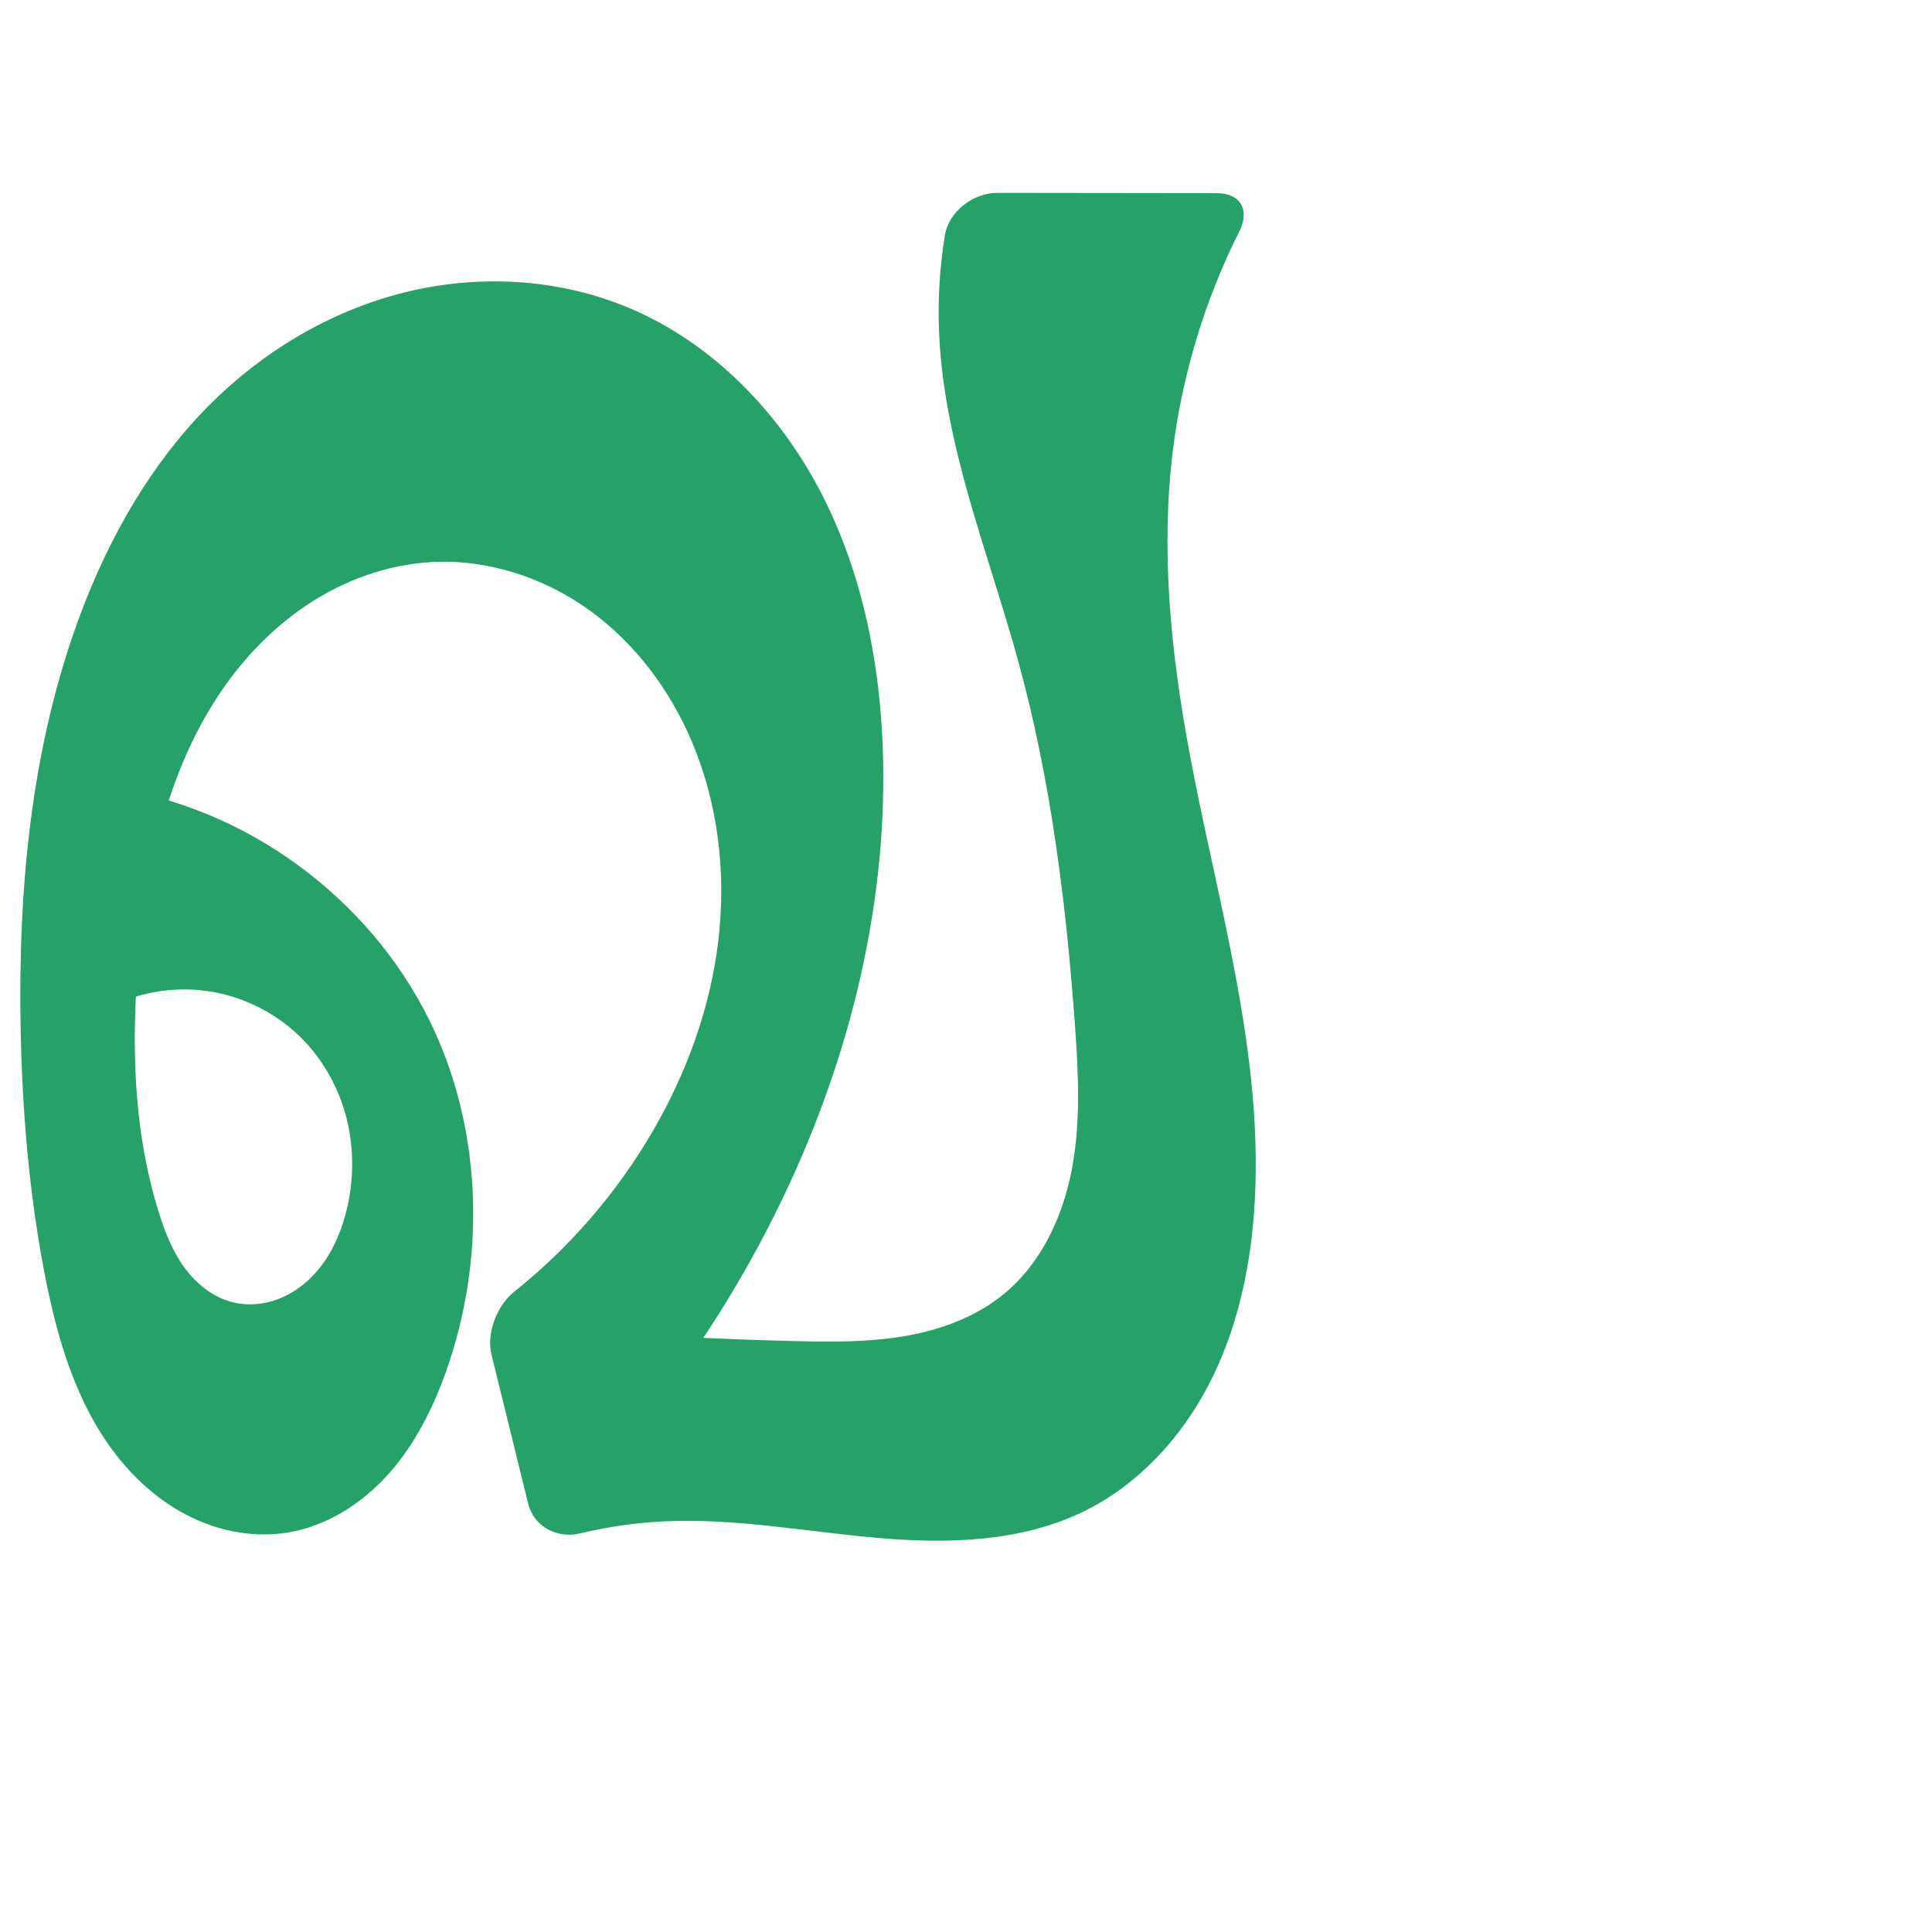 <?xml version="1.0" encoding="UTF-8" standalone="no"?>
<svg
   xmlns:dc="http://purl.org/dc/elements/1.1/"
   xmlns:cc="http://creativecommons.org/ns#"
   xmlns:rdf="http://www.w3.org/1999/02/22-rdf-syntax-ns#"
   xmlns:svg="http://www.w3.org/2000/svg"
   xmlns="http://www.w3.org/2000/svg"
   xmlns:sodipodi="http://sodipodi.sourceforge.net/DTD/sodipodi-0.dtd"
   xmlns:inkscape="http://www.inkscape.org/namespaces/inkscape"
   xml:space="preserve"
   width="1000"
   height="1000"
   version="1.1"
   style="clip-rule:evenodd;fill-rule:evenodd;image-rendering:optimizeQuality;shape-rendering:geometricPrecision;text-rendering:geometricPrecision"
   viewBox="0 0 1000 1000"
   id="svg10"
   sodipodi:docname="ഖ.svg"
   inkscape:version="1.0.2 (e86c870879, 2021-01-15)"><sodipodi:namedview
   pagecolor="#ffffff"
   bordercolor="#666666"
   borderopacity="1"
   objecttolerance="10"
   gridtolerance="10"
   guidetolerance="10"
   inkscape:pageopacity="0"
   inkscape:pageshadow="2"
   inkscape:window-width="1920"
   inkscape:window-height="1007"
   id="namedview12"
   showgrid="false"
   inkscape:zoom="0.84890884"
   inkscape:cx="327.86116"
   inkscape:cy="409.54171"
   inkscape:window-x="1920"
   inkscape:window-y="0"
   inkscape:window-maximized="1"
   inkscape:current-layer="svg10"
   showguides="true"
   inkscape:guide-bbox="true"
   inkscape:document-rotation="0"><sodipodi:guide
     position="0,1000"
     orientation="0,1"
     id="guide16"
     inkscape:label=""
     inkscape:locked="true"
     inkscape:color="rgb(0,0,255)" /><sodipodi:guide
     position="1763.312,2036.169"
     orientation="1000,0"
     id="guide18" /><sodipodi:guide
     position="0,200"
     orientation="0,1"
     id="guide20"
     inkscape:label="base"
     inkscape:locked="true"
     inkscape:color="rgb(0,0,255)" /><inkscape:grid
     type="xygrid"
     id="grid24"
     originx="-473.376"
     originy="-489.692" /><sodipodi:guide
     position="0,0"
     orientation="0,1"
     id="guide34"
     inkscape:label="bottom"
     inkscape:locked="true"
     inkscape:color="rgb(0,0,255)" /><sodipodi:guide
     position="225.051,1693.319"
     orientation="0,1"
     id="guide44"
     inkscape:label=""
     inkscape:locked="false"
     inkscape:color="rgb(0,0,255)" /><sodipodi:guide
     position="0,900"
     orientation="0,1"
     id="guide46"
     inkscape:label=""
     inkscape:locked="true"
     inkscape:color="rgb(0,0,255)" /><sodipodi:guide
     position="658.451,562.878"
     orientation="-1,0"
     id="guide841"
     inkscape:label="width"
     inkscape:locked="false"
     inkscape:color="rgb(0,0,255)" /></sodipodi:namedview>
 <defs
   id="defs4"><inkscape:path-effect
   effect="fillet_chamfer"
   id="path-effect845"
   is_visible="true"
   lpeversion="1"
   satellites_param="F,0,0,1,0,0,0,1 @ F,0,0,1,0,0,0,1 @ F,0,0,1,0,0,0,1 @ F,0,0,1,0,0,0,1 @ F,0,0,1,0,0,0,1 @ F,0,0,1,0,0,0,1 @ F,0,0,1,0,0,0,1 @ F,0,0,1,0,0,0,1 @ F,0,0,1,0,0,0,1 @ F,0,0,1,0,0,0,1 @ F,0,0,1,0,0,0,1 @ F,0,0,1,0,0,0,1 @ F,0,0,1,0,0,0,1 @ F,0,0,1,0,0,0,1 @ F,0,0,1,0,0,0,1 @ F,0,0,1,0,0,0,1 @ F,0,0,1,0,0,0,1 @ F,0,0,1,0,0,0,1 @ F,0,0,1,0,0,0,1 @ F,0,0,1,0,0,0,1 @ F,0,0,1,0,0,0,1 @ F,0,0,1,0,0,0,1 @ F,0,0,1,0,0,0,1 @ F,0,0,1,0,0,0,1 @ F,0,0,1,0,0,0,1 @ F,0,0,1,0,0,0,1 @ F,0,0,1,0,0,0,1 @ F,0,0,1,0,0,0,1 @ F,0,0,1,0,0,0,1 @ F,0,0,1,0,0,0,1 @ F,0,0,1,0,0,0,1 @ F,0,0,1,0,0,0,1 @ F,0,0,1,0,0,0,1 @ F,0,0,1,0,20.812,0,1 @ F,0,0,1,0,22.511,0,1 @ F,0,0,1,0,0,0,1 @ F,0,0,1,0,0,0,1 @ F,0,0,1,0,0,0,1 @ F,0,0,1,0,0,0,1 @ F,0,0,1,0,0,0,1 @ F,0,0,1,0,0,0,1 @ F,0,0,1,0,0,0,1 @ F,0,1,1,0,22.511,0,1 @ F,0,1,1,0,22.511,0,1 @ F,0,0,1,0,0,0,1 @ F,0,0,1,0,0,0,1 @ F,0,0,1,0,0,0,1 @ F,0,0,1,0,0,0,1 @ F,0,0,1,0,0,0,1 @ F,0,0,1,0,0,0,1 @ F,0,0,1,0,0,0,1 @ F,0,0,1,0,0,0,1 @ F,0,0,1,0,0,0,1 @ F,0,0,1,0,0,0,1"
   unit="px"
   method="auto"
   mode="F"
   radius="0"
   chamfer_steps="1"
   flexible="false"
   use_knot_distance="true"
   apply_no_radius="true"
   apply_with_radius="true"
   only_selected="true"
   hide_knots="false" /><inkscape:path-effect
   effect="fillet_chamfer"
   id="path-effect844"
   is_visible="true"
   lpeversion="1"
   satellites_param="F,0,0,1,0,0,0,1 @ F,0,0,1,0,0,0,1 @ F,0,0,1,0,0,0,1 @ F,0,0,1,0,0,0,1 @ F,0,0,1,0,0,0,1 @ F,0,0,1,0,0,0,1 @ F,0,0,1,0,0,0,1 @ F,0,0,1,0,0,0,1 @ F,0,0,1,0,0,0,1 @ F,0,0,1,0,0,0,1 @ F,0,0,1,0,0,0,1 @ F,0,0,1,0,0,0,1 @ F,0,0,1,0,0,0,1 @ F,0,0,1,0,0,0,1 @ F,0,0,1,0,0,0,1 @ F,0,0,1,0,0,0,1 @ F,0,0,1,0,0,0,1 @ F,0,0,1,0,0,0,1 @ F,0,0,1,0,0,0,1 @ F,0,0,1,0,0,0,1 @ F,0,0,1,0,0,0,1 @ F,0,0,1,0,0,0,1 @ F,0,0,1,0,0,0,1 @ F,0,0,1,0,0,0,1 @ F,0,0,1,0,0,0,1 @ F,0,0,1,0,0,0,1 @ F,0,0,1,0,0,0,1 @ F,0,0,1,0,0,0,1 @ F,0,0,1,0,0,0,1 @ F,0,0,1,0,0,0,1 @ F,0,0,1,0,0,0,1 @ F,0,0,1,0,0,0,1 @ F,0,0,1,0,0,0,1 @ F,0,0,1,0,0,0,1 @ F,0,0,1,0,0,0,1 @ F,0,0,1,0,22.065,0,1 @ F,0,0,1,0,0,0,1 @ F,0,0,1,0,30.329,0,1 @ F,0,0,1,0,0,0,1 @ F,0,0,1,0,0,0,1 @ F,0,0,1,0,0,0,1 @ F,0,0,1,0,0,0,1 @ F,0,0,1,0,0,0,1 @ F,0,0,1,0,0,0,1 @ F,0,0,1,0,0,0,1 @ F,0,1,1,0,30.329,0,1 @ F,0,1,1,0,30.329,0,1 @ F,0,0,1,0,0,0,1 @ F,0,0,1,0,0,0,1 @ F,0,0,1,0,0,0,1 @ F,0,0,1,0,0,0,1 @ F,0,0,1,0,0,0,1 @ F,0,0,1,0,0,0,1 @ F,0,0,1,0,0,0,1 @ F,0,0,1,0,0,0,1"
   unit="px"
   method="auto"
   mode="F"
   radius="0"
   chamfer_steps="1"
   flexible="false"
   use_knot_distance="true"
   apply_no_radius="true"
   apply_with_radius="true"
   only_selected="true"
   hide_knots="false" /><inkscape:path-effect
   effect="spiro"
   id="path-effect854"
   is_visible="true"
   lpeversion="1" />
  <style
   type="text/css"
   id="style2">
   <![CDATA[
    .fil0 {fill:#EF7F1A;fill-rule:nonzero}
   ]]>
  </style>
 <inkscape:path-effect
   effect="spiro"
   id="path-effect1214"
   is_visible="true"
   lpeversion="1" /><inkscape:path-effect
   effect="spiro"
   id="path-effect1195"
   is_visible="true"
   lpeversion="1" /><inkscape:path-effect
   effect="spiro"
   id="path-effect992"
   is_visible="true"
   lpeversion="1" /><inkscape:path-effect
   effect="spiro"
   id="path-effect287"
   is_visible="true"
   lpeversion="1" /></defs>
 
<path
   style="display:inline;fill:#26a269;fill-rule:nonzero;stroke:none;stroke-width:1.967;stroke-linecap:butt;stroke-linejoin:miter;stroke-miterlimit:4;stroke-dasharray:none;stroke-opacity:1"
   d="m 457.077,392.367 c -1.123,-47.308 -10.28,-95.014 -31.976,-137.068 -21.696,-42.054 -56.64,-78.151 -100.357,-96.265 -36.325,-15.051 -77.577,-17.154 -115.717,-7.592 -38.14,9.562 -73.103,30.511 -100.837,58.383 -30.125,30.276 -51.691,68.292 -66.64,108.3 -25.453,68.122 -32.27,141.946 -30.859,214.655 0.822,42.329 4.362,84.679 12.364,126.253 6.434,33.427 16.207,67.237 37.116,94.099 10.454,13.431 23.643,24.895 38.975,32.286 15.332,7.391 32.855,10.574 49.656,7.85 20.265,-3.285 38.573,-14.992 52.259,-30.294 13.686,-15.302 23.06,-34.036 29.915,-53.388 20.082,-56.693 18.872,-121.199 -6.08,-175.924 C 195.644,469.506 133.684,421.331 64.297,408.794 l -9.904,113.659 c 15.928,-8.613 34.626,-12.005 52.565,-9.536 17.939,2.469 35.025,10.787 48.033,23.383 11.847,11.471 20.261,26.372 24.343,42.349 4.082,15.977 3.866,32.982 -0.244,48.952 -3.462,13.454 -9.886,26.49 -20.279,35.709 -5.197,4.609 -11.339,8.199 -18.004,10.156 -6.665,1.957 -13.854,2.249 -20.584,0.53 -10.273,-2.624 -18.973,-9.785 -25.134,-18.415 -6.16,-8.629 -10.014,-18.683 -13.134,-28.816 -13.216,-42.92 -14.225,-88.771 -9.941,-133.475 4.389,-45.8 14.661,-92.149 39.464,-130.901 12.402,-19.376 28.383,-36.608 47.539,-49.347 19.156,-12.739 41.542,-20.88 64.514,-22.118 28.98,-1.562 58.129,8.017 81.657,25.009 23.528,16.992 41.525,41.112 52.871,67.825 13.712,32.281 17.88,68.296 13.75,103.124 -4.13,34.829 -16.393,68.474 -34.033,98.787 -18.48,31.757 -42.926,60.02 -71.633,82.947 -8.979,7.172 -14.477,21.452 -11.729,32.613 l 18.942,76.913 c 2.973,12.072 14.895,18.441 26.977,15.528 14.276,-3.442 28.879,-5.53 43.548,-6.215 36.608,-1.709 72.991,5.262 109.496,8.497 36.505,3.236 74.776,2.41 107.693,-13.7 27.817,-13.614 49.892,-37.508 64.262,-64.942 14.37,-27.434 21.392,-58.283 23.719,-89.165 6.087,-80.776 -18.878,-160.167 -33.611,-239.821 -9.466,-51.182 -14.748,-103.654 -8.339,-155.308 4.881,-39.341 16.588,-77.819 34.377,-113.243 5.578,-11.108 0.672,-19.786 -11.76,-19.801 L 516.146,99.83 c -12.432,-0.016 -25.117,9.733 -27.099,22.002 -2.772,17.158 -3.752,34.606 -2.902,51.965 2.839,58.02 25.689,112.871 41.026,168.898 16.729,61.113 24.618,124.323 29.195,187.519 1.801,24.864 3.08,50.051 -1.5,74.555 -4.58,24.504 -15.589,48.575 -34.721,64.557 -14.636,12.227 -33.185,19.051 -51.984,22.262 -18.799,3.21 -37.998,3.012 -57.064,2.551 -39.709,-0.959 -79.392,-3.016 -118.987,-6.167 l 17.2,74.989 c 37.25,-41.2 68.735,-87.605 93.252,-137.445 35.572,-72.313 56.431,-152.584 54.518,-233.15 z"
   id="use1029"
   sodipodi:nodetypes="aaaaaaaaaccaaaaaaaaccaaaaaccaaaaaccaa"
   inkscape:path-effect="#path-effect854;#path-effect845"
   inkscape:original-d="M 457.07715,392.36698 C 444.32523,303.86536 406.66876,194.86041 324.74439,159.03378 256.8125,129.32625 168.32741,166.45734 108.19022,209.8255 73.810689,234.61842 55.973093,278.26799 41.550404,318.12558 16.953729,386.09932 12.323653,460.51143 10.691546,532.78011 9.7368134,575.0551 5.6133889,620.51274 23.055979,659.03342 48.346295,714.88521 87.495418,792.54675 148.80204,793.2688 c 39.09175,0.46041 68.00553,-47.24573 82.1748,-83.6821 21.26648,-54.68688 20.61008,-123.66953 -6.08032,-175.9241 C 194.05127,473.27364 63.335735,398.85976 64.297395,408.79375 l -9.904341,113.65893 c -7.691401,-17.23032 75.256666,-8.59275 100.597776,13.8476 23.56473,20.86732 34.07892,61.44935 24.09874,91.30127 -7.92173,23.69489 -34.03769,49.16675 -58.86743,46.39441 C 100.08465,671.74753 89.425527,645.60036 81.953968,626.76557 65.502856,585.29454 59.504628,536.11623 72.012928,493.29068 95.638395,412.4025 140.36565,304.51921 223.52953,290.92402 c 53.76963,-8.78998 111.65115,43.38601 134.52815,92.83375 28.40244,61.3908 7.52581,140.2498 -20.28302,201.91176 -17.81265,39.49692 -51.57075,67.86213 -88.33811,95.35224 L 278.73903,800 c 0,0 43.15563,-10.18094 65.14184,-12.54468 72.00202,-7.74093 155.00141,31.90473 217.18851,-5.20292 50.79541,-30.31012 76.82435,-96.01808 87.9814,-154.10764 15.22559,-79.27253 -25.83786,-159.4742 -33.61083,-239.82054 -4.99222,-51.60285 -15.40498,-103.94757 -8.3392,-155.30759 C 613.48198,186.63249 652.22779,100 652.22779,100 L 493.63481,99.802168 c 0,0 -9.19289,49.262842 -7.49115,73.995662 3.97691,57.79988 29.7218,112.07531 41.02572,168.8984 12.34245,62.04359 32.36492,124.33909 29.19477,187.51894 -2.40128,47.85658 -1.81813,105.75883 -36.22127,139.11212 -26.765,25.94823 -71.90703,21.61191 -109.0477,24.81292 -39.56899,3.4103 -118.98732,-6.16728 -118.98732,-6.16728 l 17.19983,74.98897 c 0,0 71.03497,-86.73335 93.25168,-137.44457 32.02758,-73.10524 65.90026,-154.153 54.51778,-233.15035 z" /></svg>
